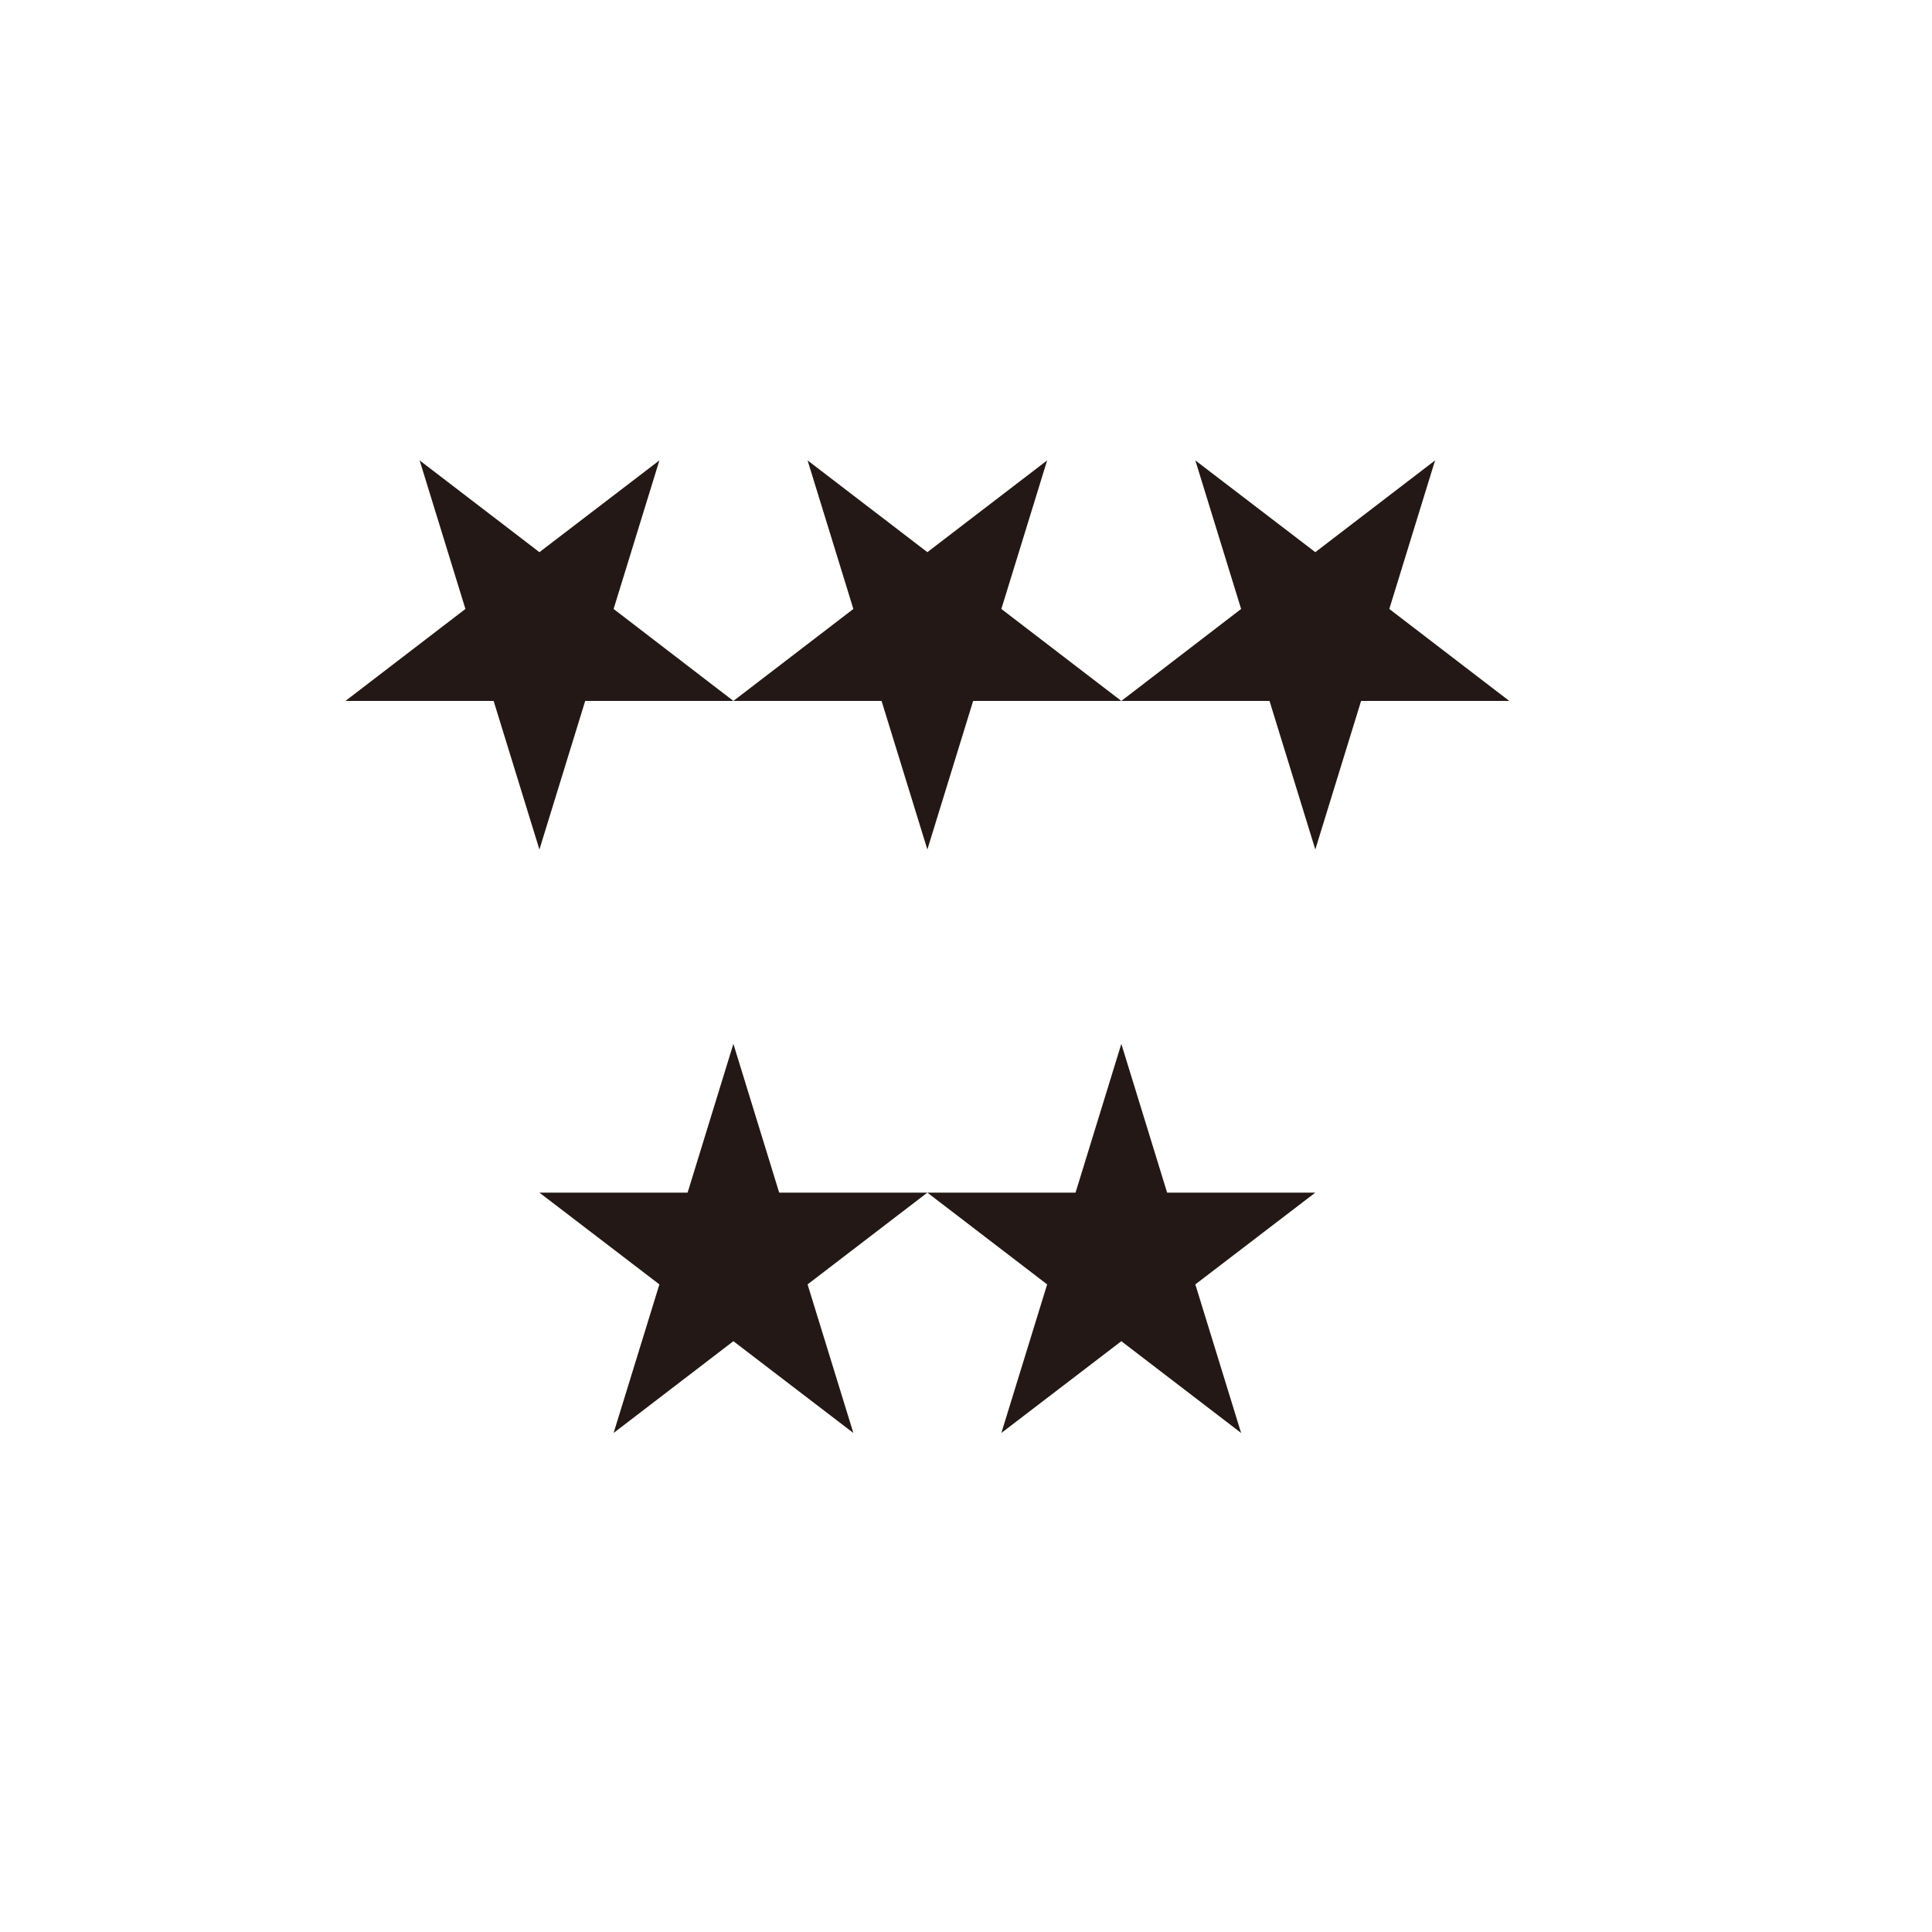 <svg id="图层_1" data-name="图层 1" xmlns="http://www.w3.org/2000/svg" viewBox="0 0 100 100"><defs><style>.cls-1{fill:#231815;}</style></defs><title>logohunt01</title><polyline class="cls-1" points="35.59 61.73 27.92 61.73 34.13 66.48 31.76 74.17 37.96 69.42 44.17 74.17 41.8 66.48 48 61.73 40.33 61.73 37.96 54.03 35.59 61.73"/><polyline class="cls-1" points="55.67 61.73 48 61.73 54.2 66.48 51.83 74.17 58.04 69.42 64.24 74.17 61.87 66.48 68.08 61.73 60.41 61.73 58.04 54.03 55.67 61.73"/><polyline class="cls-1" points="48 28.58 41.8 23.83 44.17 31.52 37.96 36.28 31.76 31.52 34.13 23.83 27.92 28.58 21.72 23.83 24.09 31.52 17.88 36.28 25.55 36.28 27.92 43.97 30.29 36.28 45.63 36.28 48 43.97 50.37 36.28 58.04 36.28 51.83 31.52 54.2 23.83 48 28.58"/><polyline class="cls-1" points="74.28 23.83 68.08 28.58 61.87 23.83 64.24 31.52 58.04 36.28 65.71 36.28 68.08 43.97 70.45 36.28 78.12 36.28 71.91 31.52 74.28 23.83"/></svg>